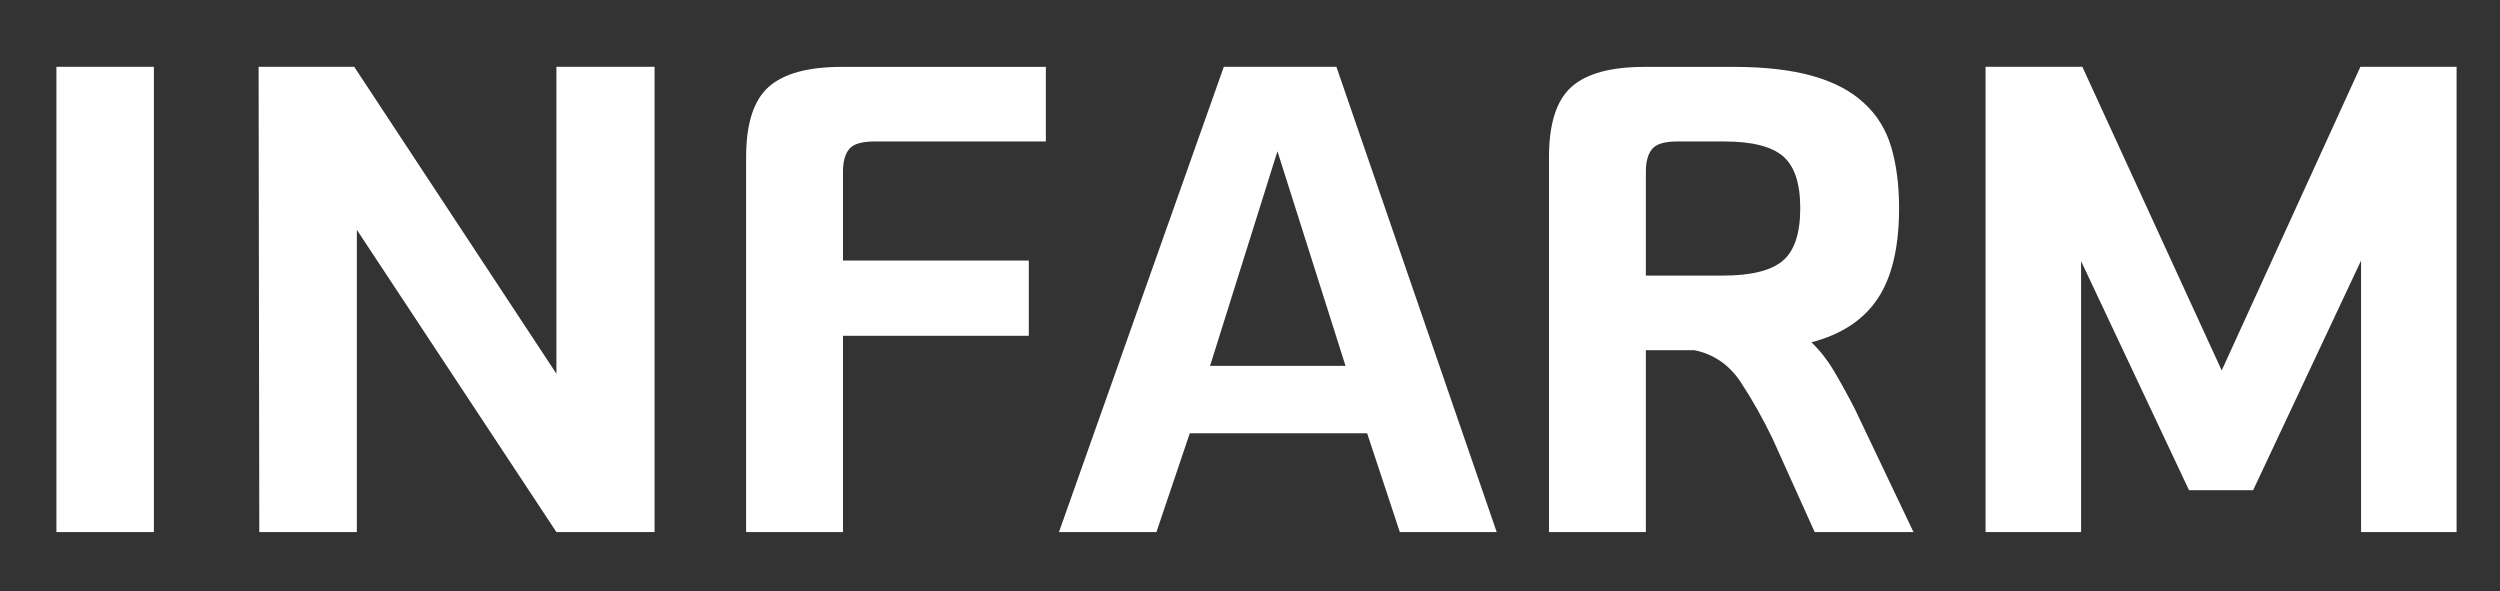 <?xml version="1.0" encoding="utf-8"?>
<!-- Generator: Adobe Illustrator 23.0.1, SVG Export Plug-In . SVG Version: 6.00 Build 0)  -->
<svg version="1.1" id="레이어_1" xmlns="http://www.w3.org/2000/svg" xmlns:xlink="http://www.w3.org/1999/xlink" x="0px"
	 y="0px" viewBox="0 0 296 70" style="enable-background:new 0 0 296 70;" xml:space="preserve">
<rect x="0" y="0" width="296" height="70" fill="#333333" stroke="none"/>
<style type="text/css">
	.st0{fill:#FFFFFF;}
</style>
<g>
	<path class="st0" d="M18.23,63H6.68V7.91h11.54V63z"/>
	<path class="st0" d="M41.94,7.91l23.94,36.34V7.91H77.5V63H65.88L42.25,27.21V63H30.7L30.62,7.91H41.94z"/>
	<path class="st0" d="M91.02,10.28c1.78-1.58,4.66-2.36,8.64-2.36h24.17v8.83h-20.3c-1.5,0-2.49,0.3-2.98,0.89
		c-0.49,0.59-0.74,1.49-0.74,2.67v10.54h22v8.91h-22V63H88.34V18.61C88.34,14.63,89.24,11.85,91.02,10.28z"/>
	<path class="st0" d="M177.21,63h-11.47l-3.87-11.7h-21L136.92,63h-11.54L144.9,7.91h13.33L177.21,63z M159.31,43.32l-8.06-25.41
		l-7.98,25.41H159.31z"/>
	<path class="st0" d="M214.63,9c2.53,0.72,4.54,1.78,6.04,3.18c1.55,1.4,2.63,3.14,3.25,5.23s0.93,4.51,0.93,7.24
		c0,4.6-0.84,8.16-2.52,10.69c-1.68,2.53-4.3,4.26-7.86,5.19c0.98,0.93,1.86,2.04,2.63,3.33c0.77,1.29,1.6,2.79,2.48,4.49L226.56,63
		h-11.7l-4.96-11c-1.14-2.38-2.39-4.61-3.76-6.7c-1.37-2.09-3.22-3.37-5.54-3.84h-5.73V63h-11.47V18.61c0-3.98,0.89-6.75,2.67-8.33
		c1.78-1.58,4.66-2.36,8.64-2.36h10.46C208.95,7.91,212.1,8.28,214.63,9z M198.59,16.75c-1.5,0-2.49,0.3-2.98,0.89
		c-0.49,0.59-0.74,1.49-0.74,2.67v12.32h9.14c3.3,0,5.66-0.58,7.05-1.74s2.09-3.24,2.09-6.24c0-2.94-0.68-5-2.05-6.16
		c-1.37-1.16-3.68-1.74-6.93-1.74H198.59z"/>
	<path class="st0" d="M246.55,7.91l16.5,35.95l16.42-35.95h11.39V63h-11.31V30.85l-12.78,27.19h-7.59l-12.78-27.12V63h-11.31V7.91
		H246.55z"/>
</g>
</svg>
